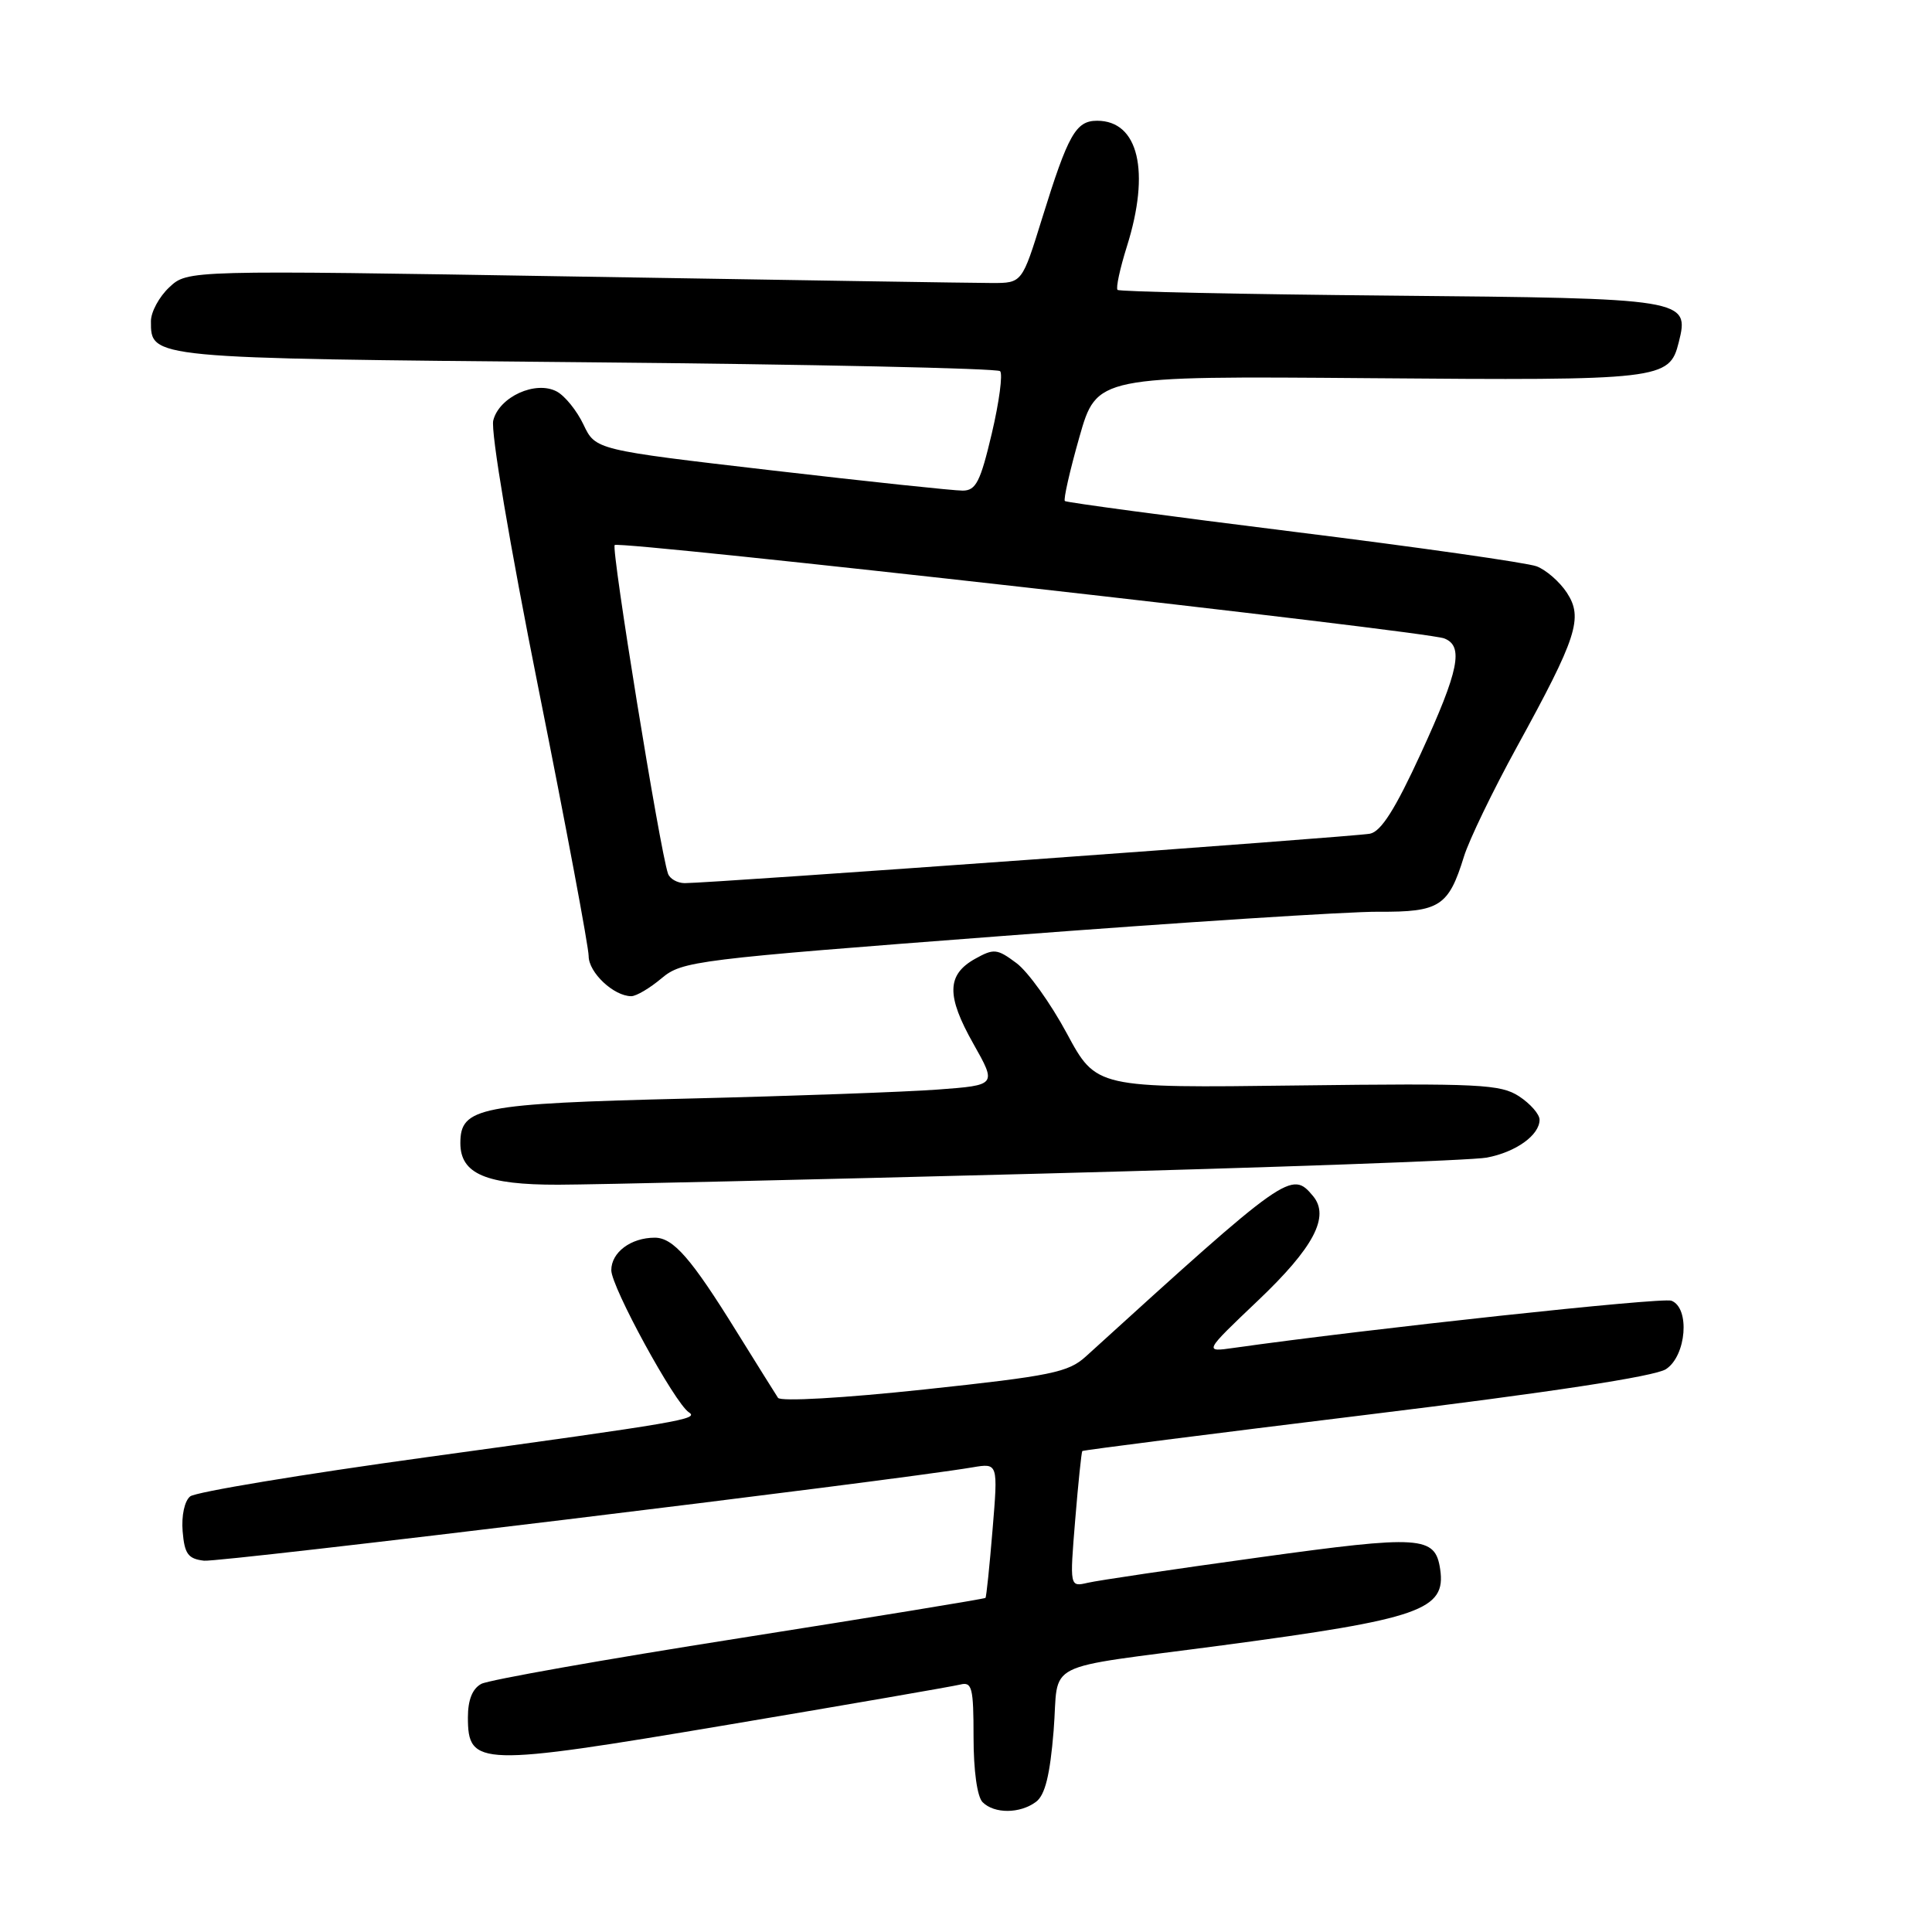 <?xml version="1.0" encoding="UTF-8" standalone="no"?>
<!DOCTYPE svg PUBLIC "-//W3C//DTD SVG 1.1//EN" "http://www.w3.org/Graphics/SVG/1.1/DTD/svg11.dtd" >
<svg xmlns="http://www.w3.org/2000/svg" xmlns:xlink="http://www.w3.org/1999/xlink" version="1.1" viewBox="0 0 256 256">
 <g >
 <path fill="currentColor"
d=" M 137.28 238.75 C 138.48 237.85 139.13 235.21 139.61 229.34 C 140.38 219.82 137.51 221.27 162.00 218.01 C 188.23 214.52 191.63 213.33 190.83 207.93 C 190.17 203.51 188.34 203.39 166.79 206.37 C 155.63 207.91 145.43 209.42 144.12 209.73 C 141.74 210.28 141.74 210.28 142.47 201.39 C 142.87 196.50 143.30 192.40 143.41 192.27 C 143.53 192.15 160.47 189.99 181.06 187.47 C 205.46 184.49 219.28 182.38 220.75 181.42 C 223.46 179.65 223.96 173.31 221.47 172.35 C 220.24 171.88 181.30 176.08 163.50 178.60 C 159.50 179.17 159.50 179.17 166.69 172.33 C 174.08 165.31 176.24 161.20 173.99 158.49 C 171.14 155.06 170.63 155.42 143.89 179.73 C 141.56 181.85 139.33 182.31 122.49 184.11 C 111.74 185.26 103.43 185.73 103.09 185.22 C 102.77 184.73 100.29 180.77 97.59 176.42 C 91.58 166.72 89.21 164.00 86.76 164.00 C 83.60 164.00 81.00 165.94 81.00 168.31 C 81.00 170.53 89.40 185.91 91.28 187.14 C 92.66 188.04 90.33 188.44 56.50 193.09 C 40.00 195.36 25.91 197.70 25.20 198.28 C 24.45 198.88 24.03 200.84 24.20 202.91 C 24.45 205.91 24.92 206.55 27.03 206.80 C 29.15 207.04 118.30 196.22 128.87 194.43 C 132.25 193.86 132.25 193.86 131.52 202.68 C 131.12 207.53 130.70 211.61 130.58 211.73 C 130.46 211.86 115.78 214.26 97.96 217.07 C 80.14 219.87 64.75 222.60 63.78 223.12 C 62.60 223.75 62.00 225.24 62.00 227.56 C 62.00 234.06 63.44 234.10 96.40 228.55 C 112.40 225.86 126.29 223.45 127.25 223.21 C 128.80 222.82 129.00 223.62 129.00 230.18 C 129.00 234.62 129.48 238.08 130.20 238.80 C 131.76 240.36 135.17 240.33 137.28 238.75 Z  M 138.00 155.51 C 168.53 154.71 195.07 153.76 197.00 153.39 C 200.87 152.66 204.00 150.41 204.00 148.37 C 204.00 147.64 202.78 146.25 201.29 145.27 C 198.83 143.67 196.09 143.53 171.92 143.83 C 145.26 144.17 145.26 144.17 141.36 136.93 C 139.22 132.95 136.22 128.76 134.69 127.62 C 132.12 125.70 131.70 125.66 129.20 127.05 C 125.44 129.16 125.38 131.94 128.98 138.31 C 132.07 143.79 132.07 143.79 124.28 144.37 C 120.00 144.69 105.03 145.23 91.00 145.57 C 63.48 146.24 61.00 146.72 61.00 151.47 C 61.00 155.55 64.41 157.00 73.97 156.98 C 78.66 156.97 107.47 156.31 138.00 155.51 Z  M 87.67 129.62 C 90.40 127.34 92.06 127.13 133.00 124.01 C 156.38 122.22 178.72 120.78 182.66 120.81 C 190.76 120.86 191.94 120.10 193.98 113.50 C 194.66 111.30 197.81 104.78 200.98 99.00 C 208.97 84.44 209.80 81.88 207.62 78.54 C 206.67 77.09 204.87 75.52 203.61 75.04 C 202.36 74.57 187.87 72.50 171.42 70.46 C 154.96 68.41 141.32 66.58 141.10 66.39 C 140.89 66.20 141.75 62.39 143.02 57.93 C 145.33 49.82 145.33 49.82 181.42 50.11 C 220.20 50.43 221.20 50.31 222.44 45.37 C 223.89 39.59 223.51 39.53 184.22 39.17 C 164.58 38.99 148.31 38.65 148.08 38.41 C 147.84 38.17 148.40 35.58 149.32 32.65 C 152.45 22.71 150.86 16.00 145.38 16.00 C 142.55 16.00 141.54 17.80 138.09 28.91 C 135.43 37.50 135.43 37.50 131.46 37.50 C 129.28 37.50 104.41 37.11 76.18 36.64 C 24.86 35.79 24.86 35.79 22.43 38.07 C 21.09 39.32 20.00 41.34 20.00 42.55 C 20.00 47.51 19.58 47.47 77.57 48.00 C 107.42 48.27 132.14 48.81 132.52 49.18 C 132.89 49.56 132.40 53.27 131.42 57.43 C 129.91 63.83 129.32 65.00 127.57 65.01 C 126.43 65.02 115.02 63.81 102.20 62.32 C 78.91 59.61 78.91 59.61 77.32 56.27 C 76.45 54.43 74.86 52.46 73.78 51.88 C 70.98 50.38 66.14 52.58 65.36 55.71 C 65.00 57.14 67.53 72.15 71.37 91.34 C 75.02 109.58 78.00 125.49 78.00 126.69 C 78.00 128.87 81.33 132.00 83.65 132.00 C 84.31 132.00 86.12 130.93 87.67 129.62 Z  M 88.51 115.75 C 87.44 112.66 80.96 72.70 81.45 72.22 C 82.06 71.61 188.84 83.62 191.36 84.59 C 193.98 85.59 193.33 88.82 188.29 99.79 C 184.88 107.22 183.00 110.18 181.53 110.47 C 179.42 110.88 93.85 117.05 90.72 117.02 C 89.74 117.01 88.74 116.44 88.51 115.75 Z "/>
</g>
</svg>